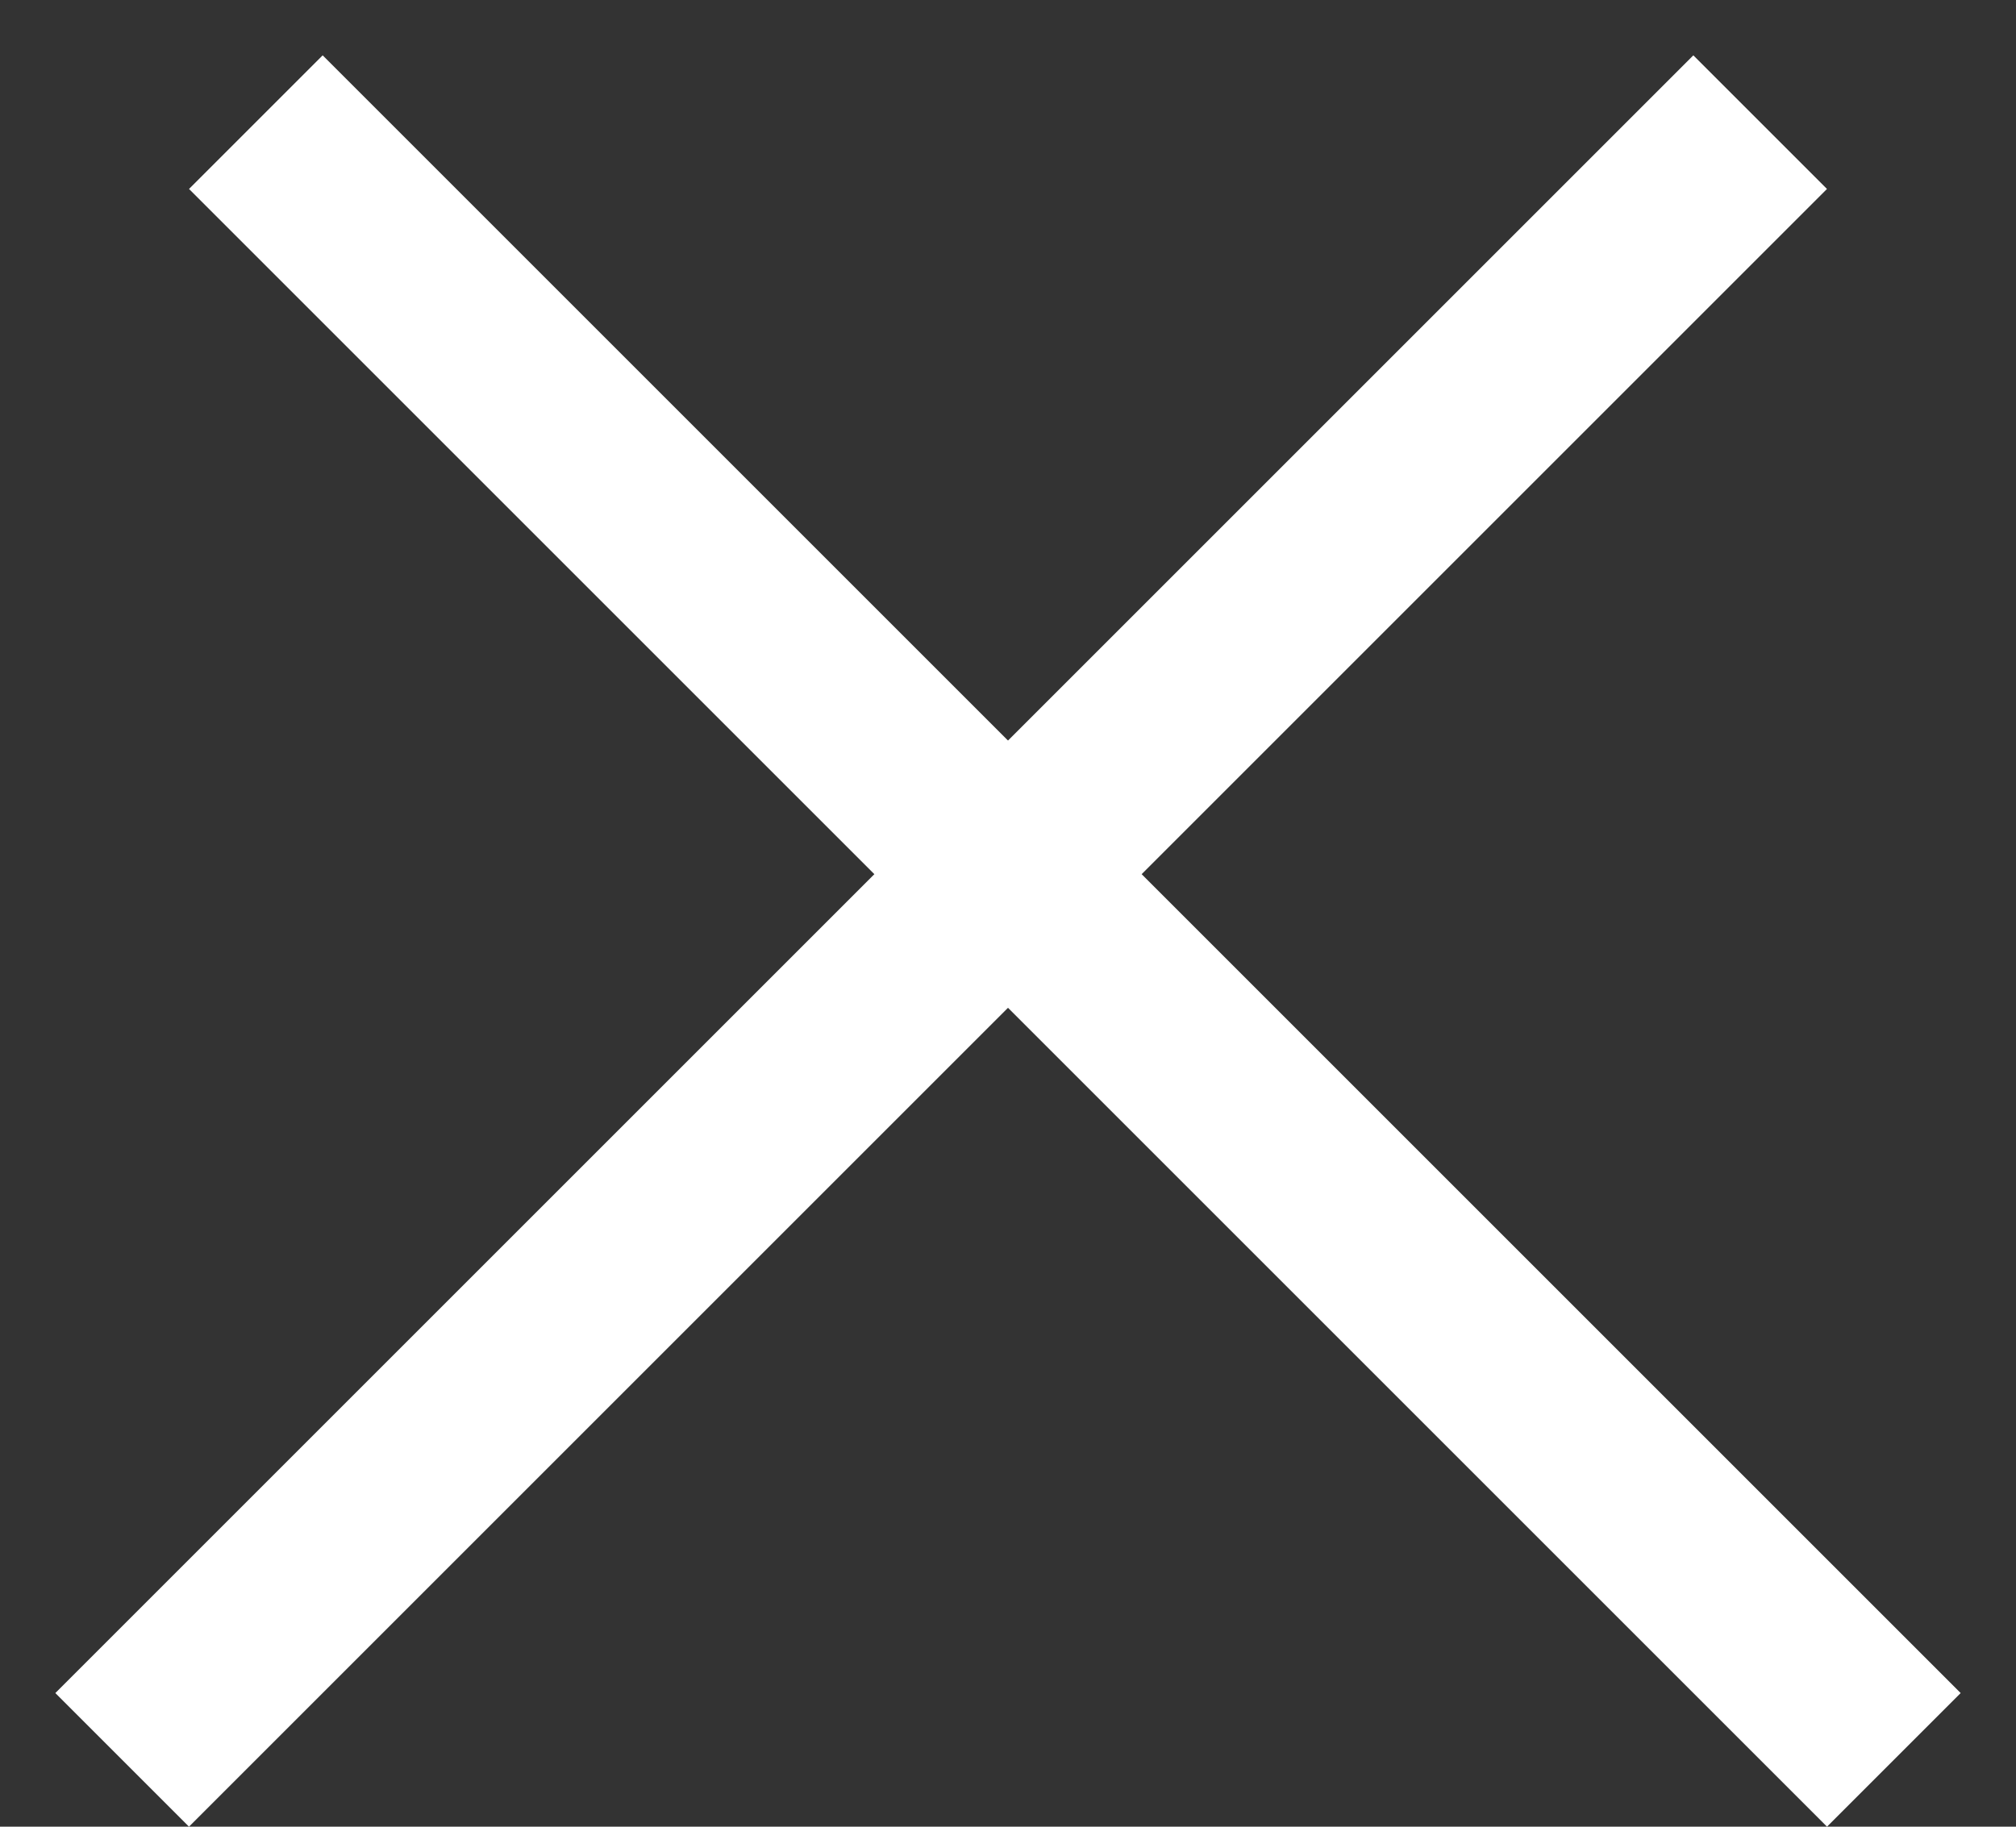 <svg width="32" height="29" viewBox="0 0 32 29" fill="none" xmlns="http://www.w3.org/2000/svg">
<rect x="0" y="0" width="32" height="29" fill="#333333" stroke="none"/>
<line x1="4.061" y1="1.939" x2="30.061" y2="27.939" stroke="white" stroke-width="3"/>
<line x1="1.939" y1="27.939" x2="27.939" y2="1.939" stroke="white" stroke-width="3"/>
</svg>
